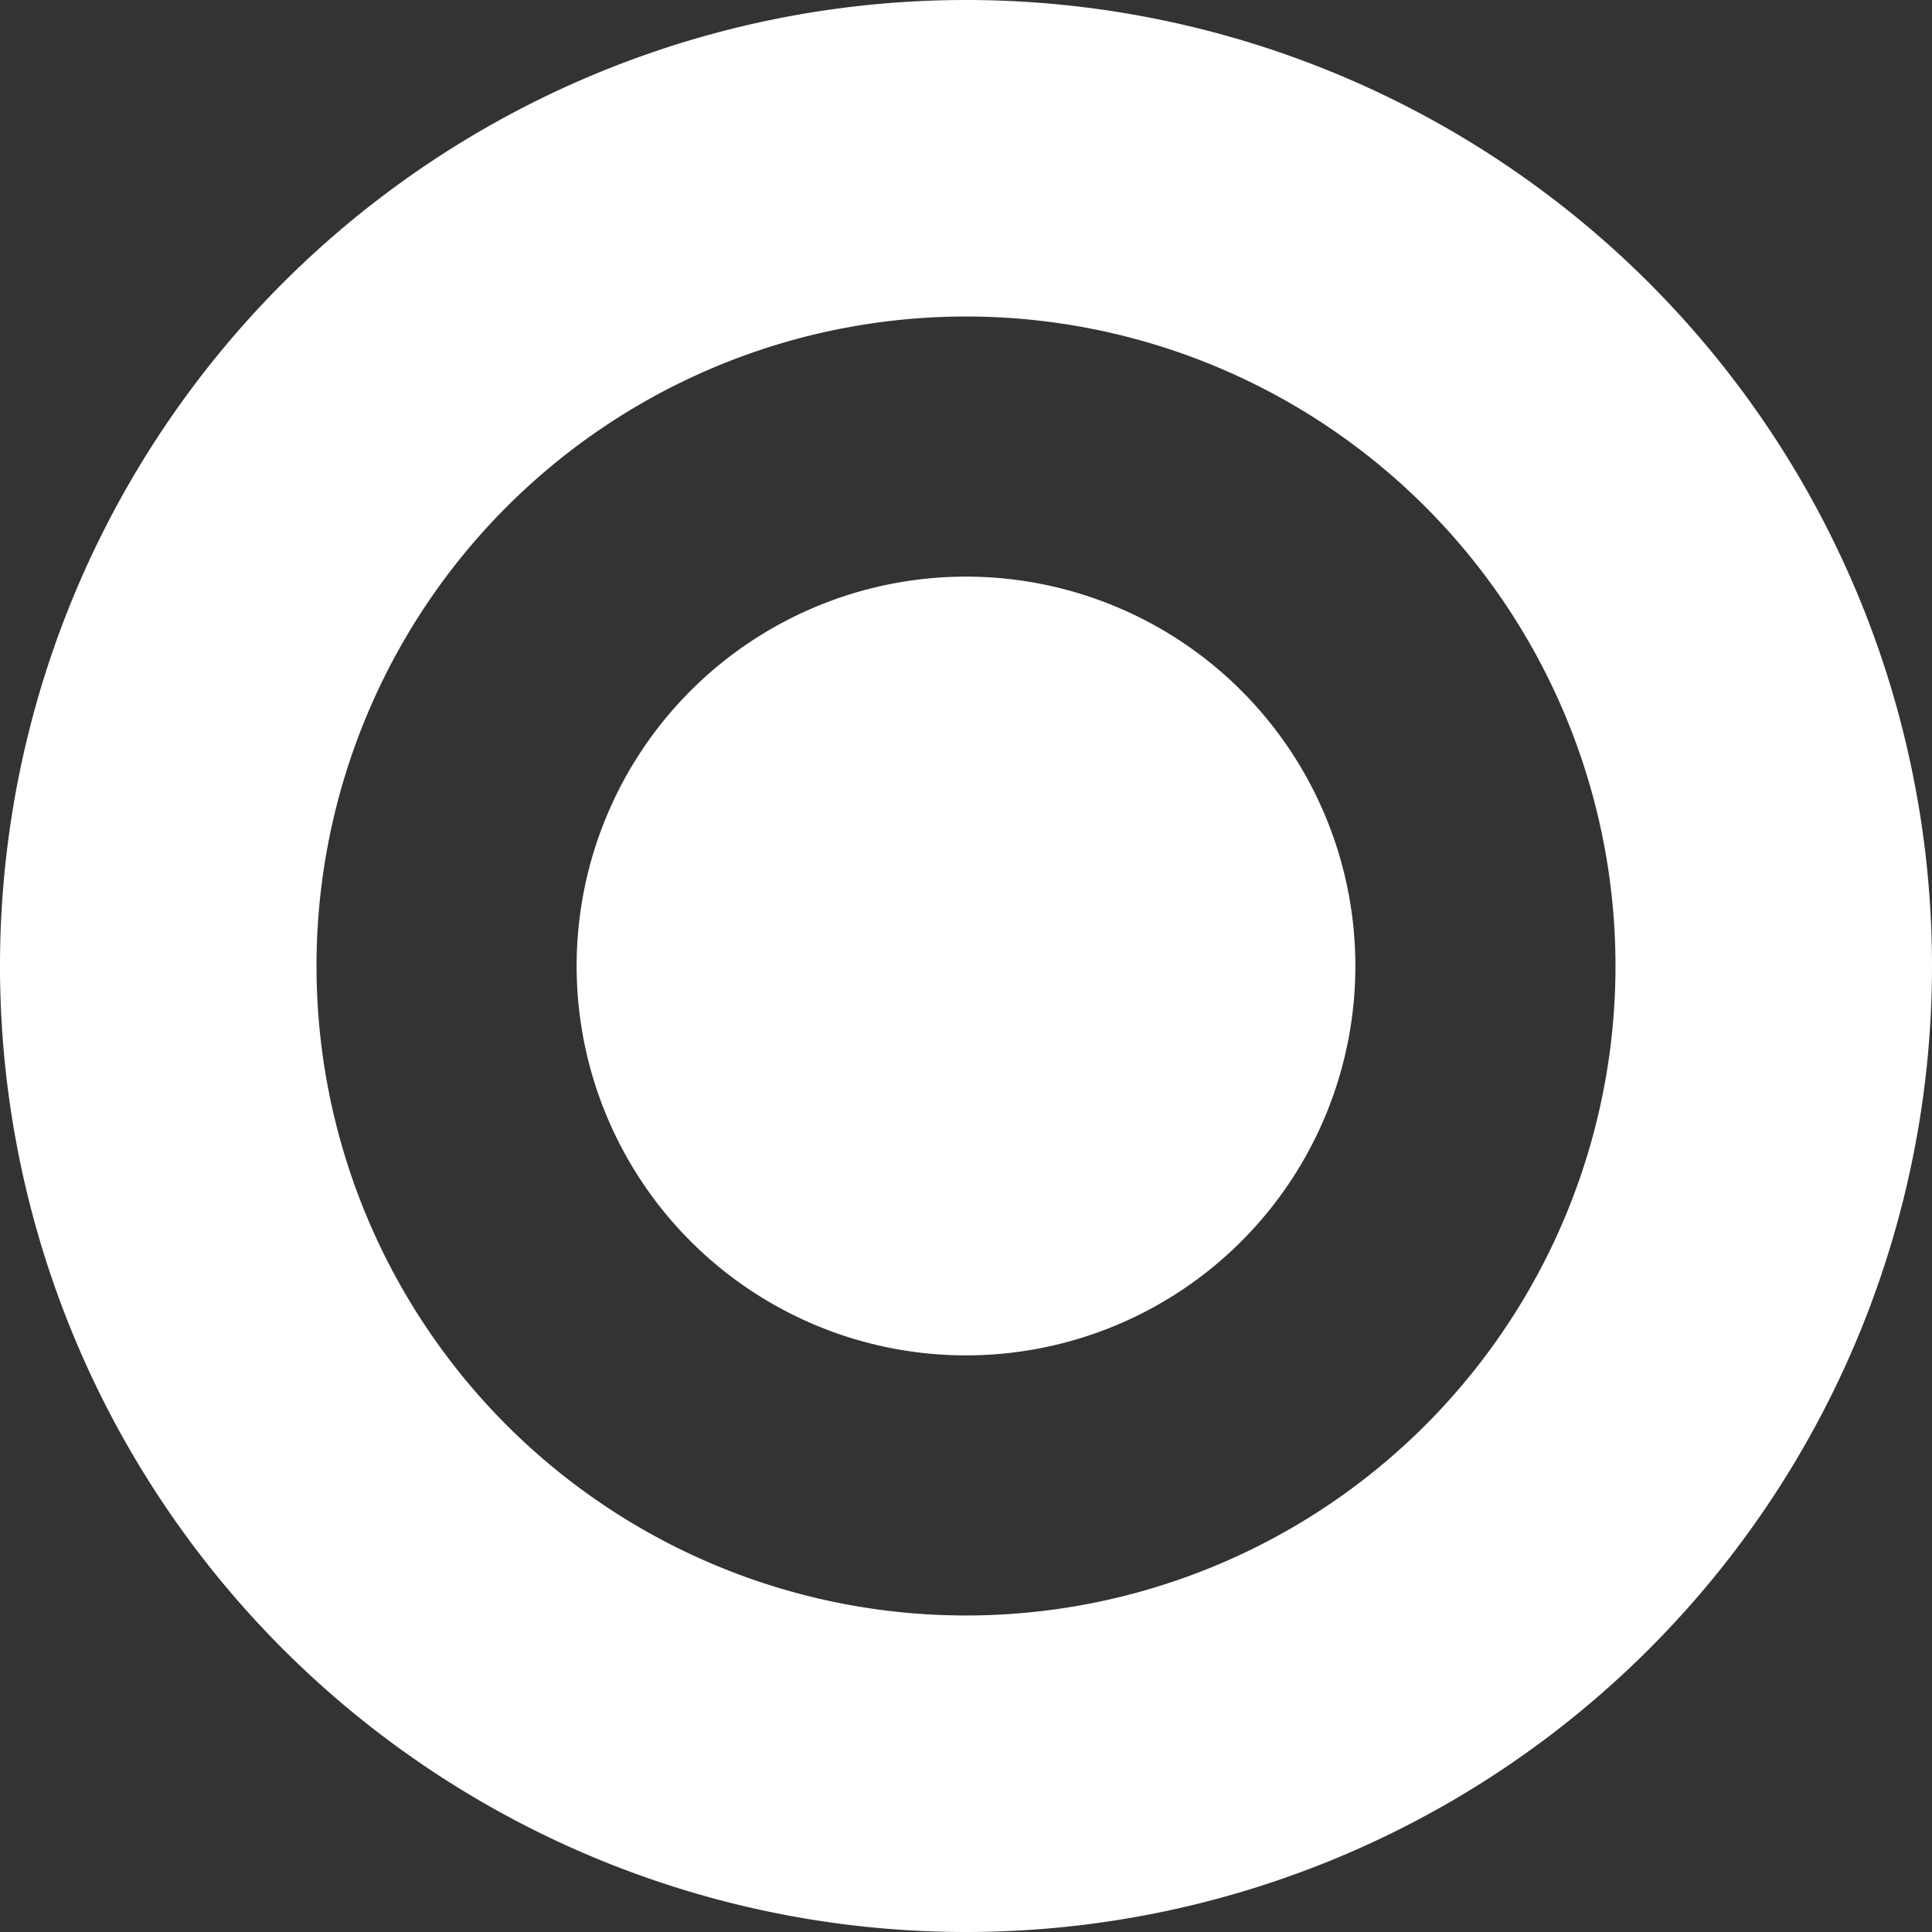 <?xml version="1.0" encoding="UTF-8" standalone="no"?>
<svg
   xmlns:dc="http://purl.org/dc/elements/1.1/"
   xmlns:cc="http://creativecommons.org/ns#"
   xmlns:rdf="http://www.w3.org/1999/02/22-rdf-syntax-ns#"
   xmlns:svg="http://www.w3.org/2000/svg"
   xmlns="http://www.w3.org/2000/svg"
   xmlns:sodipodi="http://sodipodi.sourceforge.net/DTD/sodipodi-0.dtd"
   xmlns:inkscape="http://www.inkscape.org/namespaces/inkscape"
   xml:space="preserve"
   width="100"
   height="100"
   version="1.1"
   style="clip-rule:evenodd;fill-rule:evenodd;image-rendering:optimizeQuality;shape-rendering:geometricPrecision;text-rendering:geometricPrecision"
   viewBox="0 0 1626208.6 1626208.6"
   id="svg15"
   sodipodi:docname="racingpoint_white.svg"
   inkscape:version="1.0.1 (3bc2e813f5, 2020-09-07)"><rect x="0" y="0" width="1626208.6" height="1626208.6" fill="#333333" stroke="none"/><sodipodi:namedview
   pagecolor="#ffffff"
   bordercolor="#666666"
   borderopacity="1"
   objecttolerance="10"
   gridtolerance="10"
   guidetolerance="10"
   inkscape:pageopacity="0"
   inkscape:pageshadow="2"
   inkscape:window-width="1920"
   inkscape:window-height="1017"
   id="namedview17"
   showgrid="false"
   inkscape:zoom="3.4"
   inkscape:cx="27.476434"
   inkscape:cy="66.626793"
   inkscape:window-x="-8"
   inkscape:window-y="-8"
   inkscape:window-maximized="1"
   inkscape:current-layer="_1023515072"
   fit-margin-top="0"
   fit-margin-left="0"
   fit-margin-right="0"
   fit-margin-bottom="0" />
 <defs
   id="defs4">
  <style
   type="text/css"
   id="style2">
   <![CDATA[
    .fil1 {fill:#002E6C}
    .fil2 {fill:#D0006E}
    .fil0 {fill:#F394C6}
   ]]>
  </style>
 </defs>
 <g
   id="Layer_x0020_1">
  <g
   id="_1023515072">
   <path
   id="circle7"
   style="fill:#ffffff;stroke-width:1626.23"
   d="M 813104.2,-2.2127497e-7 A 813104.2,813104.2 0 0 0 -2.2210683e-7,813104.2 813104.2,813104.2 0 0 0 813104.2,1626208.6 813104.2,813104.2 0 0 0 1626208.6,813104.2 813104.2,813104.2 0 0 0 813104.2,-2.2127497e-7 Z M 813104.2,266412.33 A 546691.21,546691.21 0 0 1 1359795.9,813104.2 546691.21,546691.21 0 0 1 813104.2,1359795.9 546691.21,546691.21 0 0 1 266412.33,813104.2 546691.21,546691.21 0 0 1 813104.2,266412.33 Z" />
   
   <path
   id="circle11"
   style="fill:#ffffff;stroke-width:0.1"
   d="M 1140847,813104.2 A 327742.99,327742.99 0 0 1 813104.2,1140847 327742.99,327742.99 0 0 1 485361.21,813104.2 327742.99,327742.99 0 0 1 813104.2,485361.21 327742.99,327742.99 0 0 1 1140847,813104.2 Z"
   class="fil2" />
  </g>
 </g>
</svg>
